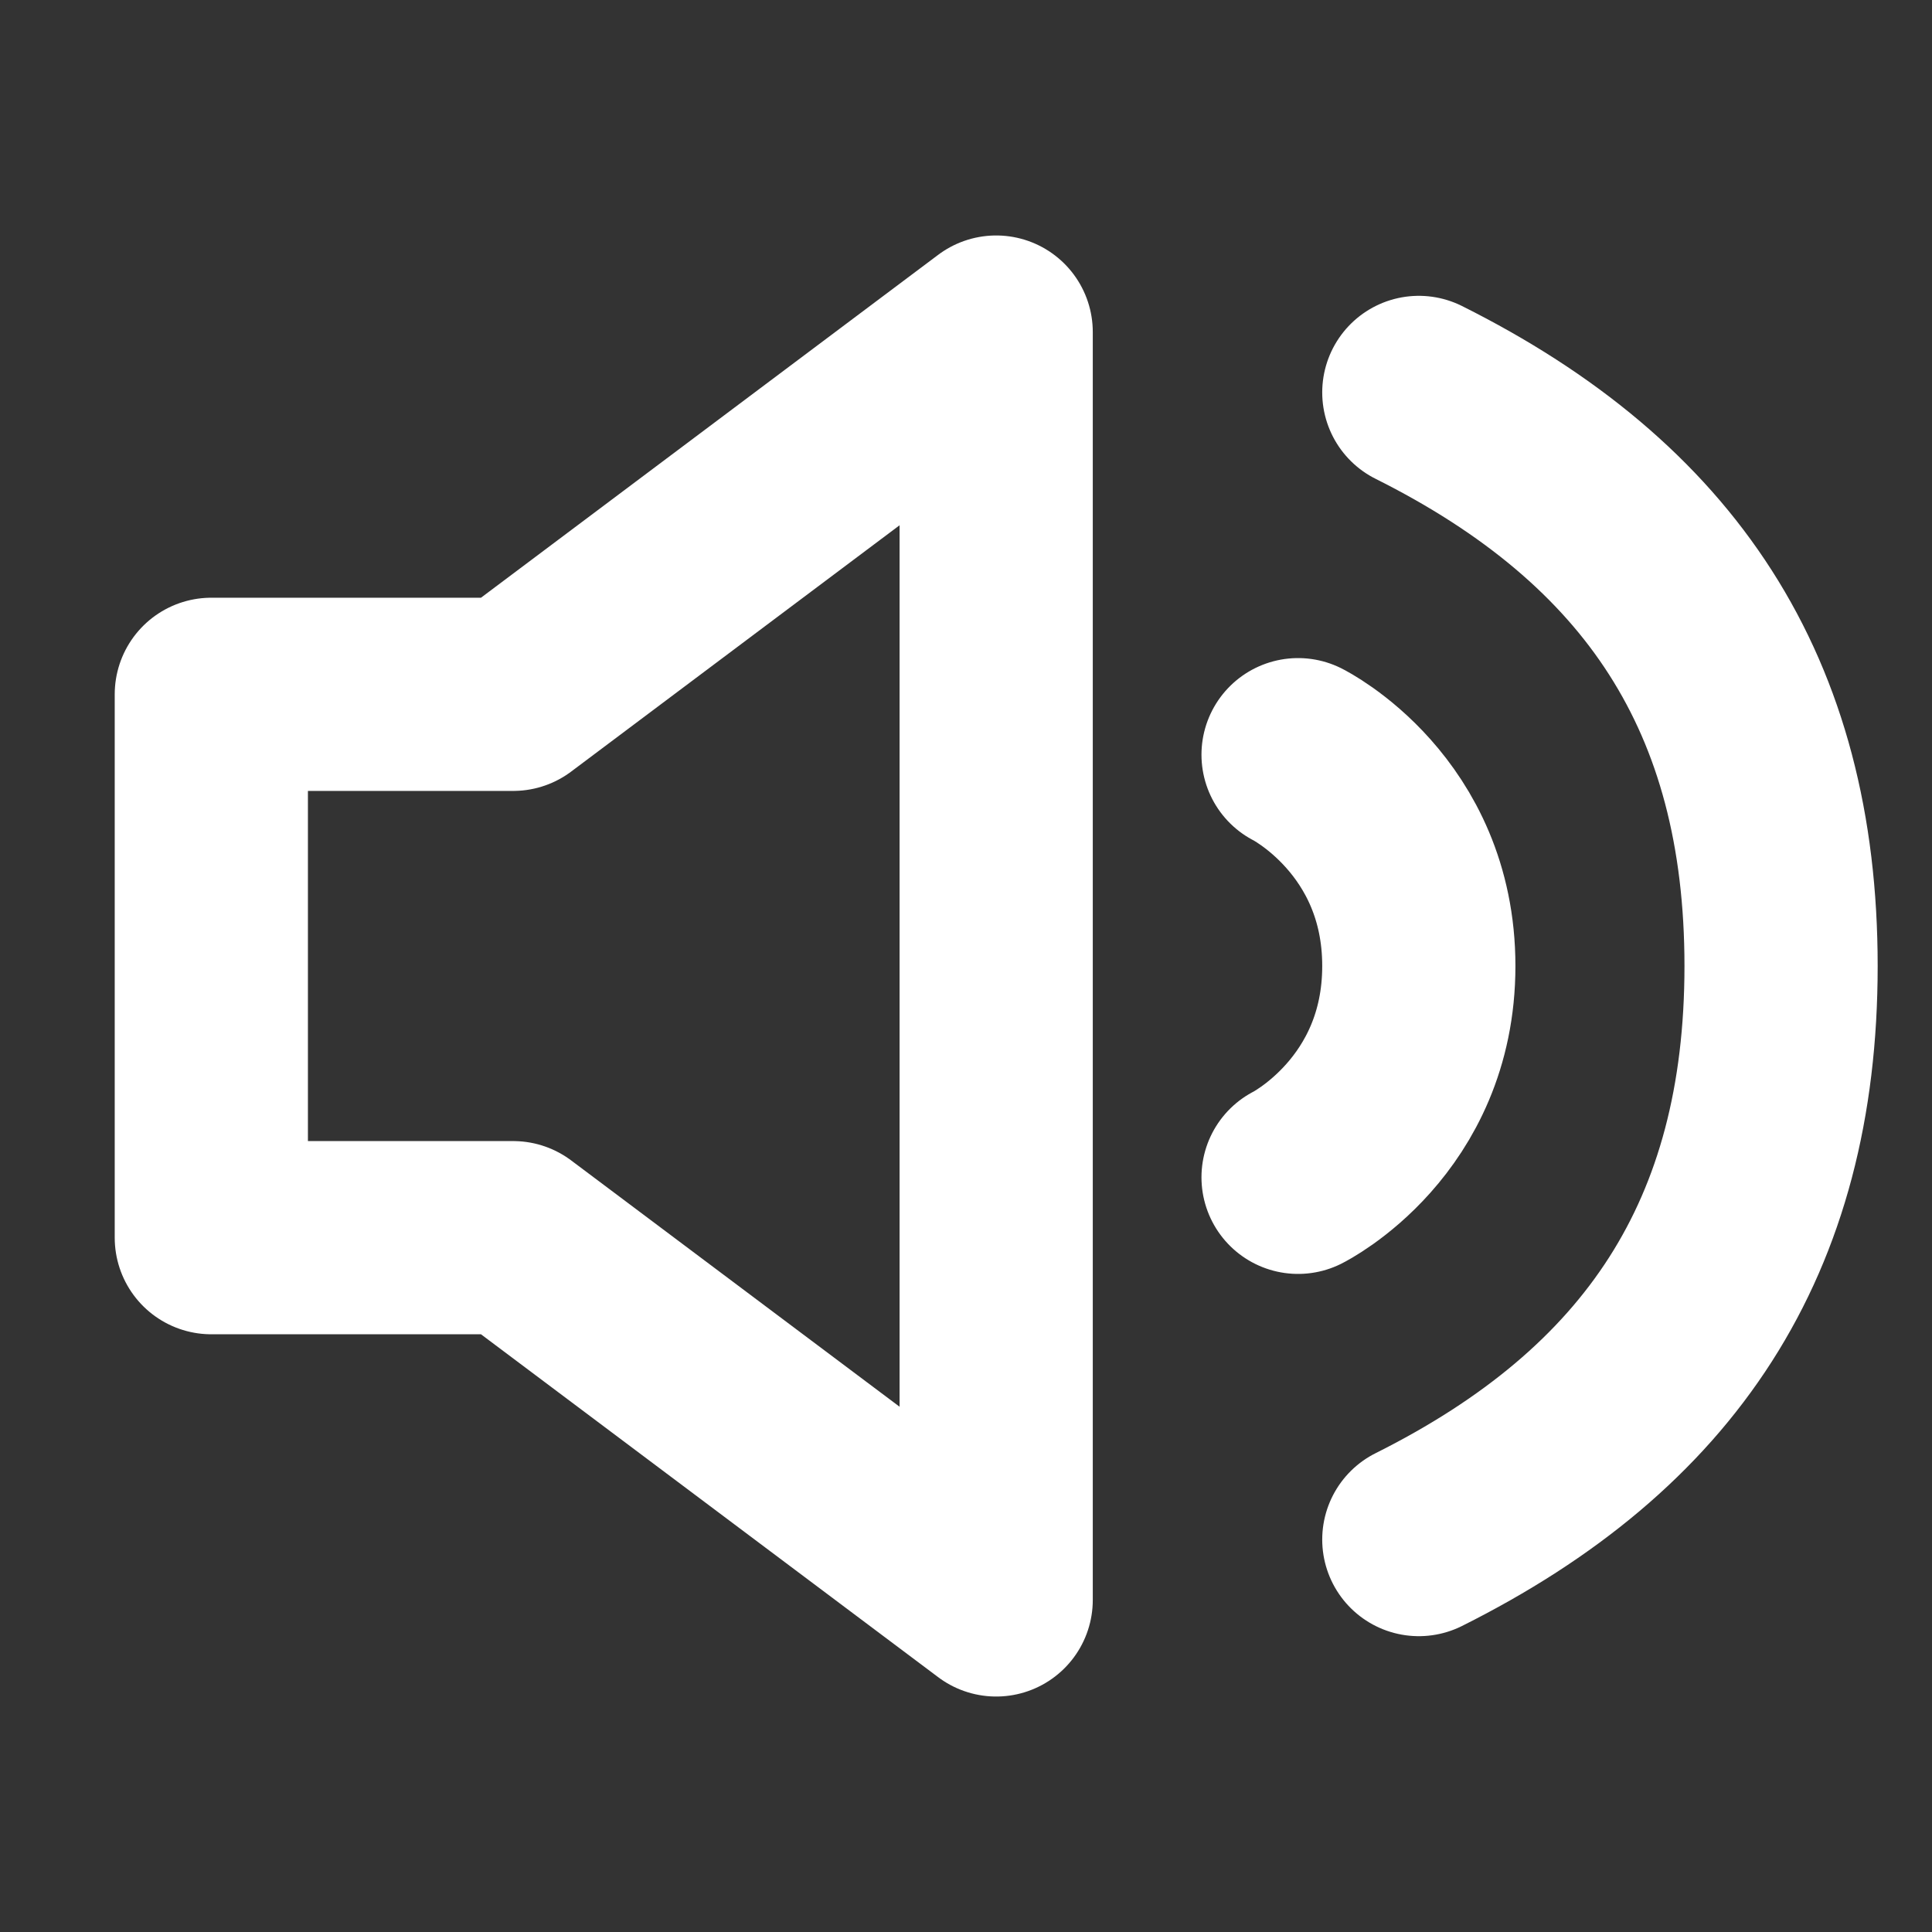 <?xml version="1.0" encoding="utf-8"?>
<?xml-stylesheet type="text/css" href="../styles.css"?>

<svg id="sound-on" width="50" height="50" viewBox="0 0 50 50" fill="none" xmlns="http://www.w3.org/2000/svg">
<rect x="0" y="0" width="50" height="50" fill="#333333" stroke="none"/>
<path d="M33.594 19.531C33.594 19.531 36.719 21.094 36.719 25C36.719 28.906 33.594 30.469 33.594 30.469M36.719 10.156C42.969 13.281 46.094 17.969 46.094 25C46.094 32.031 42.969 36.719 36.719 39.844M5.469 17.969V32.031H13.281L25.781 41.406V8.594L13.281 17.969H5.469Z" stroke="white" stroke-width="5" stroke-linecap="round" stroke-linejoin="round"/>
</svg>

